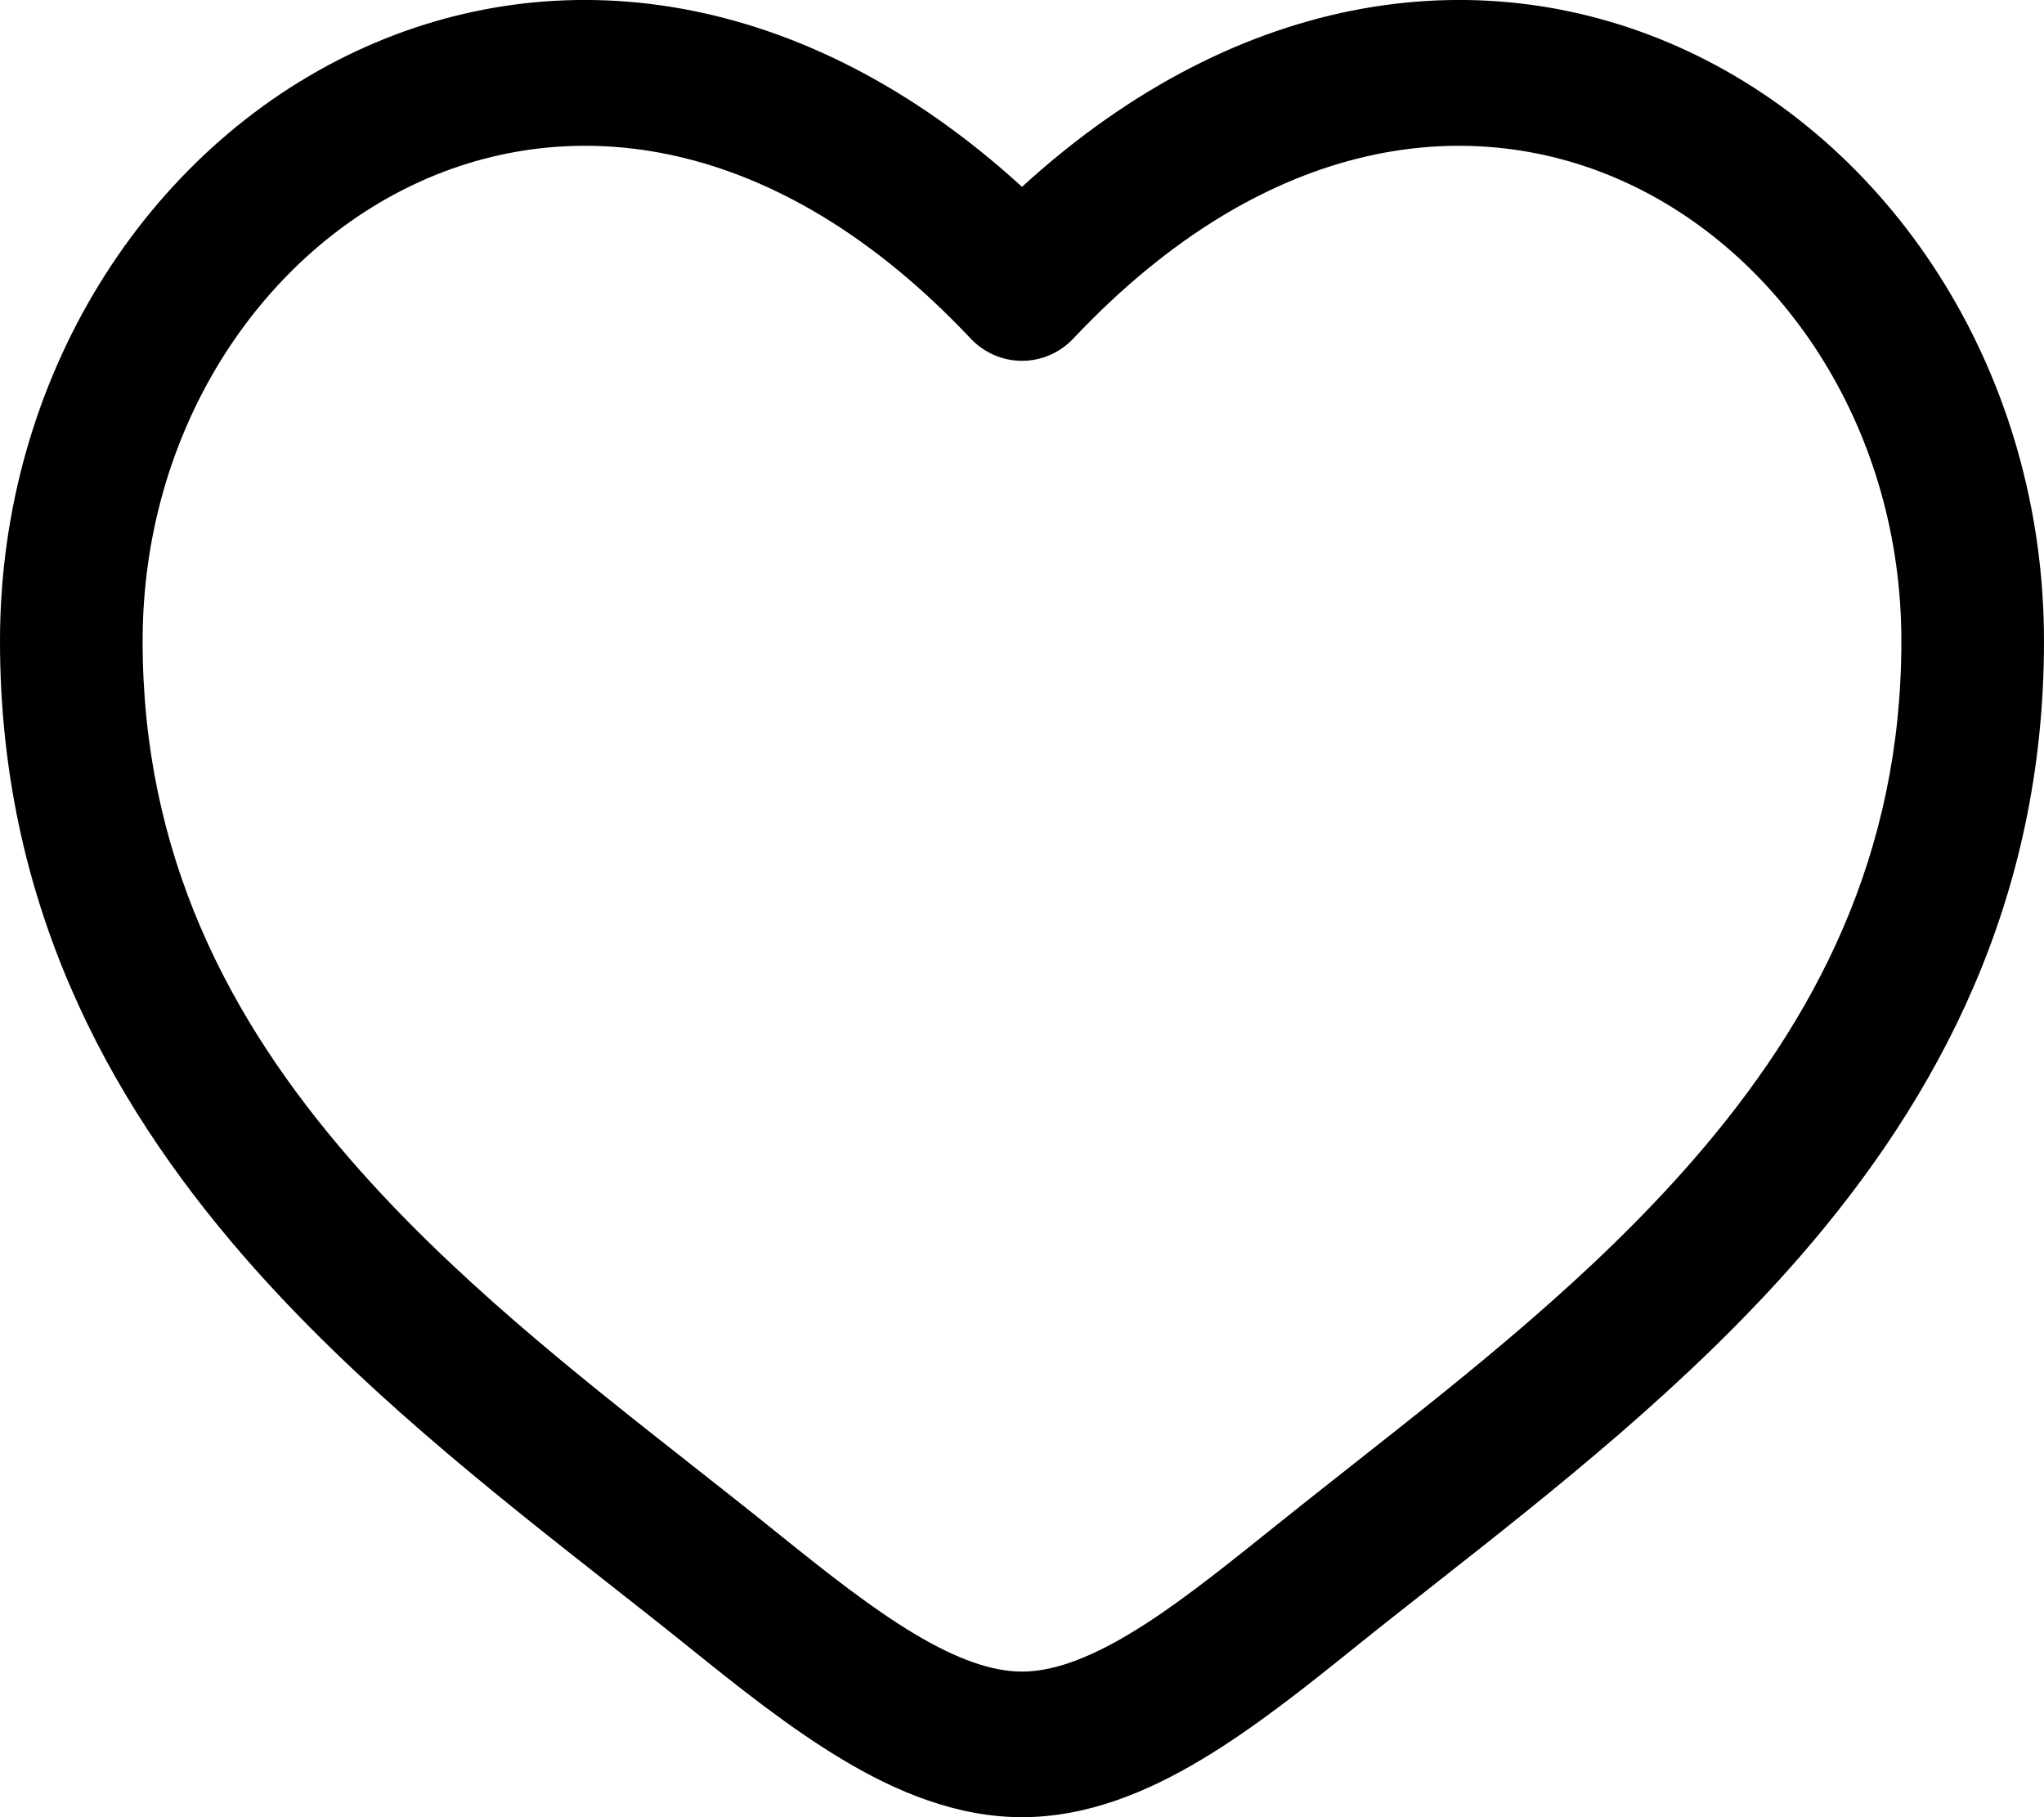 <svg width="18" height="16" viewBox="0 0 18 16" fill="none" xmlns="http://www.w3.org/2000/svg">
<path fill-rule="evenodd" clip-rule="evenodd" d="M3.662 1.616C2.273 2.264 1.256 3.806 1.256 5.645C1.256 7.523 2.009 8.971 3.088 10.212C3.977 11.235 5.054 12.083 6.104 12.909C6.354 13.106 6.602 13.301 6.845 13.497C7.285 13.851 7.678 14.162 8.057 14.388C8.436 14.614 8.741 14.718 9 14.718C9.259 14.718 9.564 14.614 9.943 14.388C10.322 14.162 10.714 13.851 11.155 13.497C11.399 13.301 11.646 13.106 11.896 12.909C12.946 12.082 14.023 11.235 14.912 10.212C15.991 8.971 16.744 7.523 16.744 5.645C16.744 3.806 15.727 2.264 14.338 1.616C12.988 0.986 11.175 1.153 9.452 2.981C9.334 3.106 9.171 3.177 9 3.177C8.829 3.177 8.666 3.106 8.548 2.981C6.825 1.153 5.012 0.986 3.662 1.616ZM9 1.645C7.064 -0.123 4.897 -0.371 3.14 0.449C1.285 1.315 0 3.326 0 5.645C0 7.923 0.93 9.662 2.149 11.064C3.125 12.186 4.32 13.126 5.376 13.956C5.615 14.144 5.847 14.326 6.068 14.504C6.496 14.849 6.957 15.217 7.423 15.495C7.89 15.774 8.422 16 9 16C9.578 16 10.11 15.774 10.577 15.495C11.043 15.217 11.504 14.849 11.932 14.504C12.153 14.326 12.385 14.144 12.624 13.956C13.68 13.126 14.875 12.186 15.851 11.064C17.07 9.662 18 7.923 18 5.645C18 3.326 16.715 1.315 14.86 0.449C13.103 -0.371 10.936 -0.123 9 1.645Z" fill="#000"/>
</svg>
